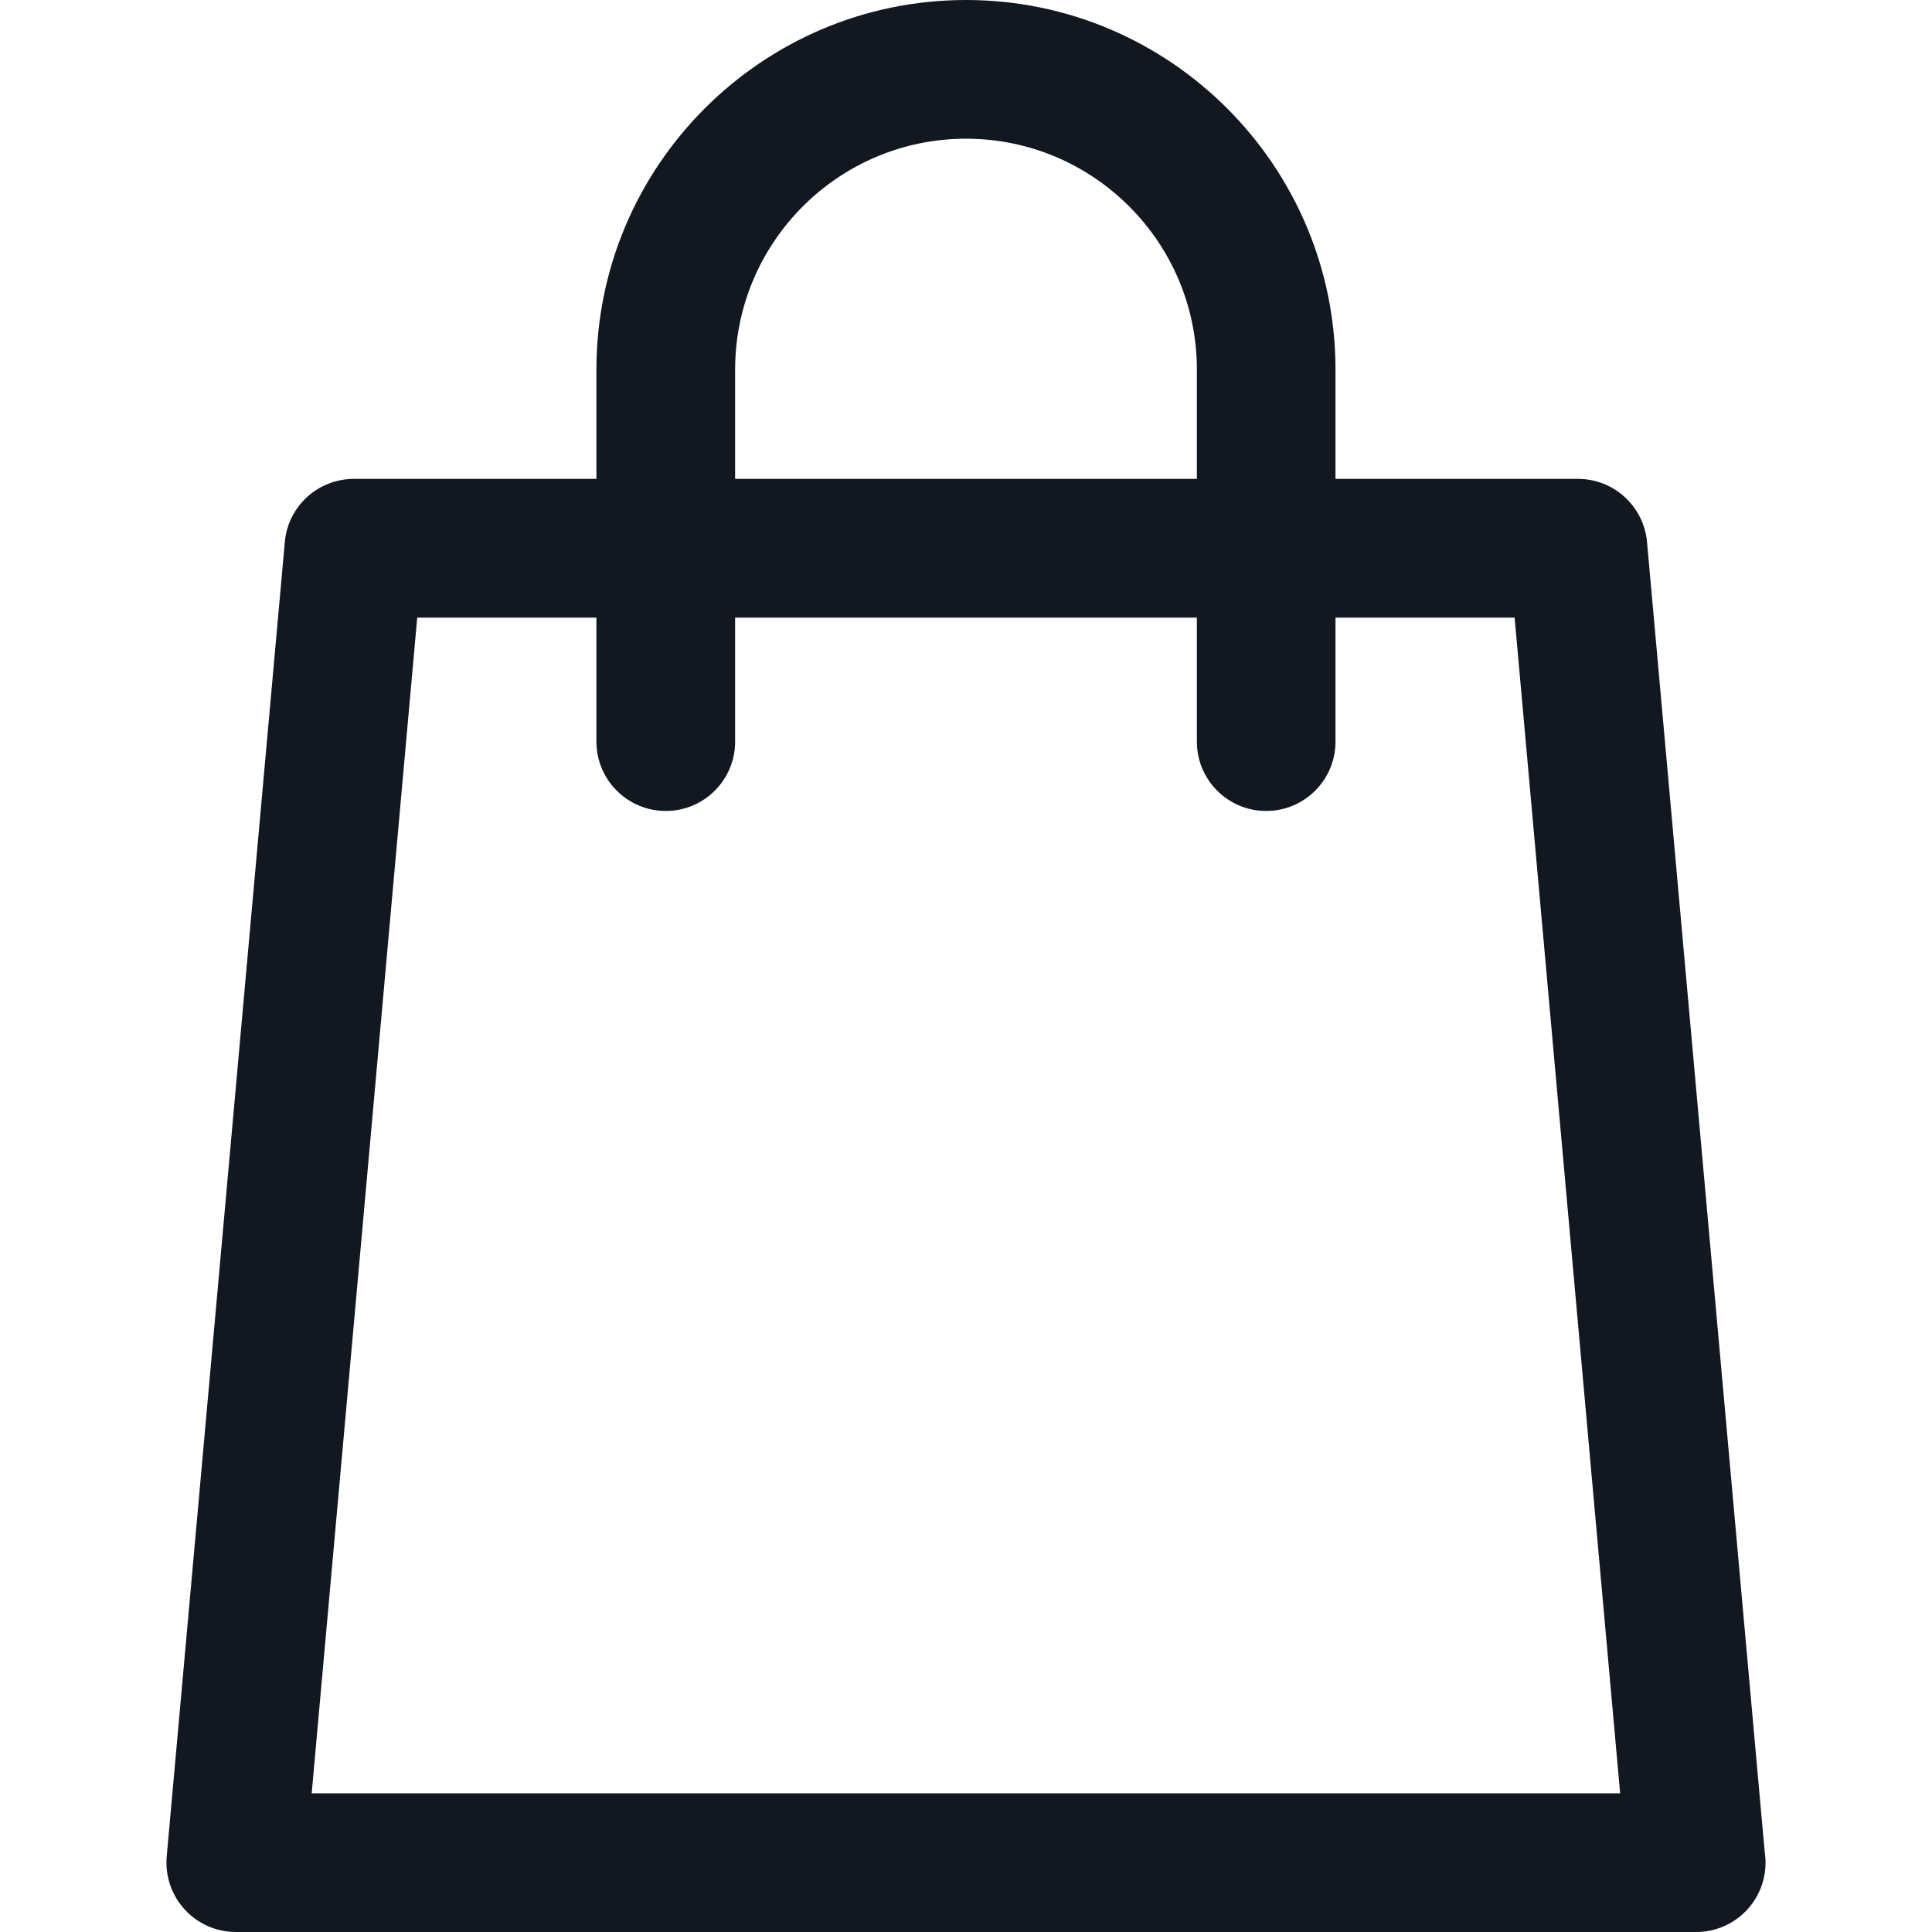 <svg width="24" height="24" viewBox="0 0 24 24" fill="none" xmlns="http://www.w3.org/2000/svg">
<path d="M21.921 22.997L20.46 6.734C20.42 6.289 20.048 5.949 19.602 5.949H16.59V4.591C16.59 2.06 14.531 0 12 0C9.468 0 7.409 2.06 7.409 4.591V5.949H4.396C3.95 5.949 3.577 6.289 3.538 6.734L2.071 23.061C2.05 23.302 2.13 23.541 2.294 23.72C2.457 23.898 2.688 24 2.929 24H21.068C21.069 24 21.07 24 21.071 24C21.547 24 21.932 23.614 21.932 23.139C21.932 23.091 21.928 23.043 21.921 22.997ZM9.132 4.591C9.132 3.009 10.419 1.723 12 1.723C13.581 1.723 14.868 3.009 14.868 4.591V5.949H9.132V4.591ZM3.872 22.277L5.183 7.672H7.409V9.213C7.409 9.688 7.795 10.074 8.271 10.074C8.747 10.074 9.132 9.688 9.132 9.213V7.672H14.868V9.213C14.868 9.688 15.253 10.074 15.729 10.074C16.205 10.074 16.59 9.688 16.59 9.213V7.672H18.815L20.126 22.277H3.872Z" fill="#121720"/>
</svg>
